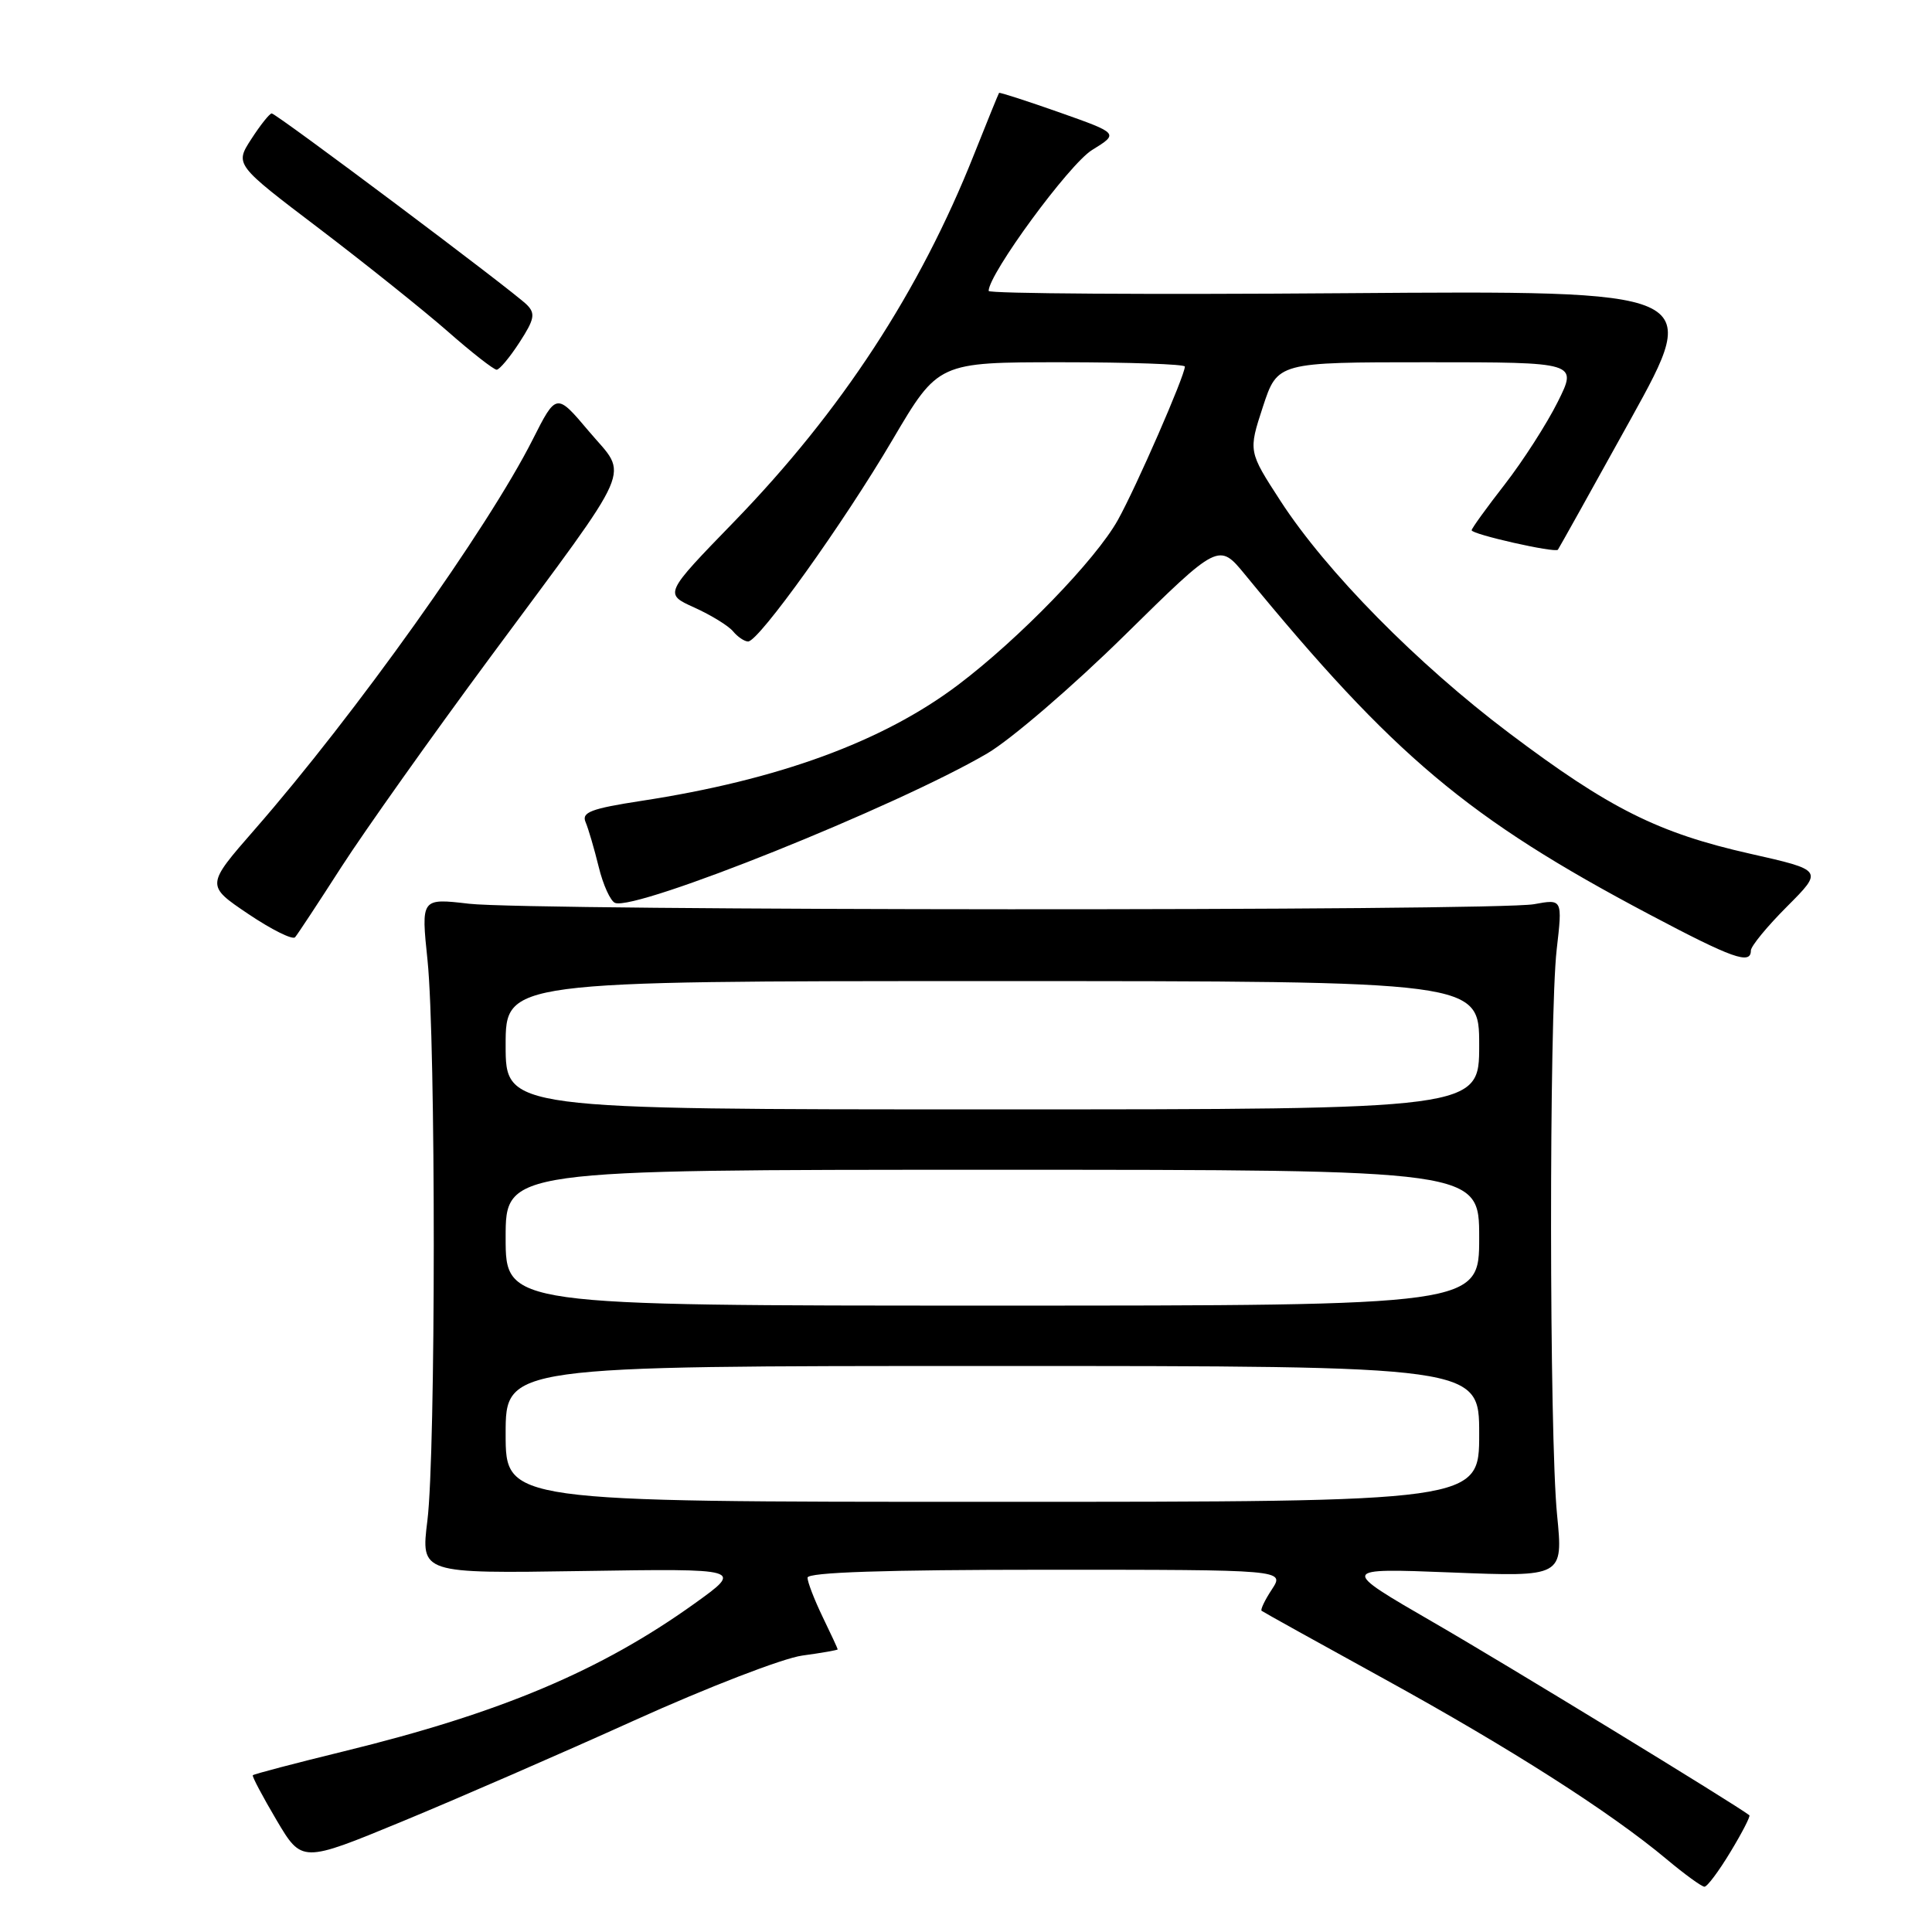 <?xml version="1.0" encoding="UTF-8" standalone="no"?>
<!DOCTYPE svg PUBLIC "-//W3C//DTD SVG 1.1//EN" "http://www.w3.org/Graphics/SVG/1.1/DTD/svg11.dtd" >
<svg xmlns="http://www.w3.org/2000/svg" xmlns:xlink="http://www.w3.org/1999/xlink" version="1.1" viewBox="0 0 256 256">
 <g >
 <path fill="currentColor"
d=" M 229.30 245.38 C 230.84 242.84 231.96 240.66 231.80 240.53 C 229.88 239.05 199.54 220.52 190.00 215.01 C 177.50 207.78 177.50 207.78 192.32 208.36 C 207.13 208.95 207.13 208.95 206.32 200.72 C 205.28 190.29 205.25 134.69 206.27 125.81 C 207.04 119.12 207.04 119.12 203.27 119.81 C 198.17 120.74 70.15 120.69 62.15 119.75 C 55.79 119.01 55.79 119.01 56.65 127.25 C 57.76 138.03 57.75 192.49 56.63 201.50 C 55.76 208.50 55.76 208.50 77.13 208.17 C 98.50 207.84 98.50 207.84 92.00 212.50 C 79.59 221.39 66.30 226.99 45.60 232.05 C 39.06 233.65 33.61 235.08 33.50 235.23 C 33.38 235.38 34.80 238.05 36.64 241.17 C 40.00 246.84 40.00 246.84 53.25 241.37 C 60.54 238.36 74.40 232.33 84.06 227.96 C 93.72 223.59 103.74 219.72 106.31 219.37 C 108.89 219.02 111.00 218.65 111.00 218.55 C 111.00 218.45 110.10 216.51 109.00 214.24 C 107.90 211.96 107.00 209.62 107.00 209.05 C 107.00 208.34 117.23 208.00 138.62 208.00 C 170.23 208.00 170.23 208.00 168.54 210.59 C 167.60 212.01 166.99 213.30 167.17 213.44 C 167.35 213.59 174.70 217.67 183.50 222.51 C 200.13 231.66 213.40 240.13 220.84 246.36 C 223.23 248.36 225.49 250.00 225.85 250.00 C 226.22 250.00 227.77 247.92 229.30 245.38 Z  M 232.00 125.95 C 232.00 125.38 234.16 122.75 236.80 120.11 C 241.59 115.31 241.59 115.31 231.89 113.12 C 219.73 110.38 213.25 107.14 200.00 97.16 C 187.80 87.97 175.75 75.75 169.68 66.39 C 165.41 59.81 165.41 59.81 167.34 53.90 C 169.28 48.00 169.28 48.00 189.16 48.00 C 209.03 48.00 209.03 48.00 206.41 53.25 C 204.97 56.14 201.82 61.05 199.40 64.17 C 196.98 67.28 195.00 70.02 195.00 70.26 C 195.00 70.80 206.06 73.30 206.43 72.84 C 206.57 72.65 210.93 64.85 216.10 55.50 C 225.50 38.50 225.50 38.50 178.25 38.85 C 152.26 39.05 131.00 38.91 131.00 38.55 C 131.00 36.30 141.68 21.74 144.70 19.88 C 148.26 17.68 148.26 17.68 140.40 14.90 C 136.08 13.38 132.47 12.21 132.38 12.31 C 132.30 12.42 130.80 16.10 129.05 20.50 C 121.87 38.58 111.49 54.46 97.30 69.10 C 87.99 78.69 87.99 78.69 92.00 80.50 C 94.21 81.50 96.51 82.91 97.13 83.65 C 97.74 84.39 98.64 85.00 99.13 85.00 C 100.54 85.00 111.74 69.37 118.28 58.25 C 124.32 48.00 124.32 48.00 140.66 48.00 C 149.65 48.00 157.00 48.26 157.00 48.57 C 157.00 49.78 150.55 64.55 148.12 68.91 C 145.17 74.19 135.03 84.65 126.94 90.76 C 116.97 98.28 103.14 103.34 84.98 106.12 C 78.30 107.15 77.04 107.63 77.59 108.93 C 77.96 109.79 78.74 112.46 79.33 114.86 C 79.91 117.25 80.89 119.40 81.50 119.64 C 84.31 120.72 118.85 106.85 130.82 99.83 C 133.94 98.00 142.12 90.97 149.00 84.20 C 161.50 71.90 161.50 71.90 165.00 76.17 C 184.69 100.18 194.52 108.45 218.50 121.14 C 229.59 127.01 232.00 127.87 232.00 125.95 Z  M 45.26 114.84 C 48.33 110.08 57.20 97.58 64.98 87.06 C 84.45 60.74 83.29 63.39 78.04 57.16 C 73.72 52.04 73.72 52.04 70.57 58.27 C 64.62 70.04 47.05 94.69 33.75 109.91 C 27.28 117.32 27.28 117.32 32.89 121.10 C 35.98 123.18 38.77 124.57 39.10 124.19 C 39.43 123.81 42.20 119.60 45.26 114.84 Z  M 68.84 45.36 C 70.82 42.31 70.97 41.54 69.81 40.38 C 67.94 38.52 36.62 15.03 36.00 15.03 C 35.73 15.03 34.51 16.55 33.31 18.41 C 31.11 21.80 31.11 21.80 42.31 30.30 C 48.46 34.98 56.11 41.10 59.31 43.90 C 62.50 46.71 65.43 48.99 65.81 48.99 C 66.19 48.98 67.55 47.35 68.84 45.36 Z  M 67.00 190.00 C 67.00 181.00 67.00 181.00 131.50 181.00 C 196.00 181.00 196.00 181.00 196.00 190.00 C 196.00 199.00 196.00 199.00 131.50 199.00 C 67.00 199.00 67.00 199.00 67.00 190.00 Z  M 67.00 164.00 C 67.00 155.00 67.00 155.00 131.50 155.00 C 196.00 155.00 196.00 155.00 196.00 164.00 C 196.00 173.00 196.00 173.00 131.50 173.00 C 67.00 173.00 67.00 173.00 67.00 164.00 Z  M 67.00 138.50 C 67.00 130.00 67.00 130.00 131.50 130.00 C 196.00 130.00 196.00 130.00 196.00 138.50 C 196.00 147.00 196.00 147.00 131.50 147.00 C 67.00 147.00 67.00 147.00 67.00 138.50 Z "/>
</g>
</svg>